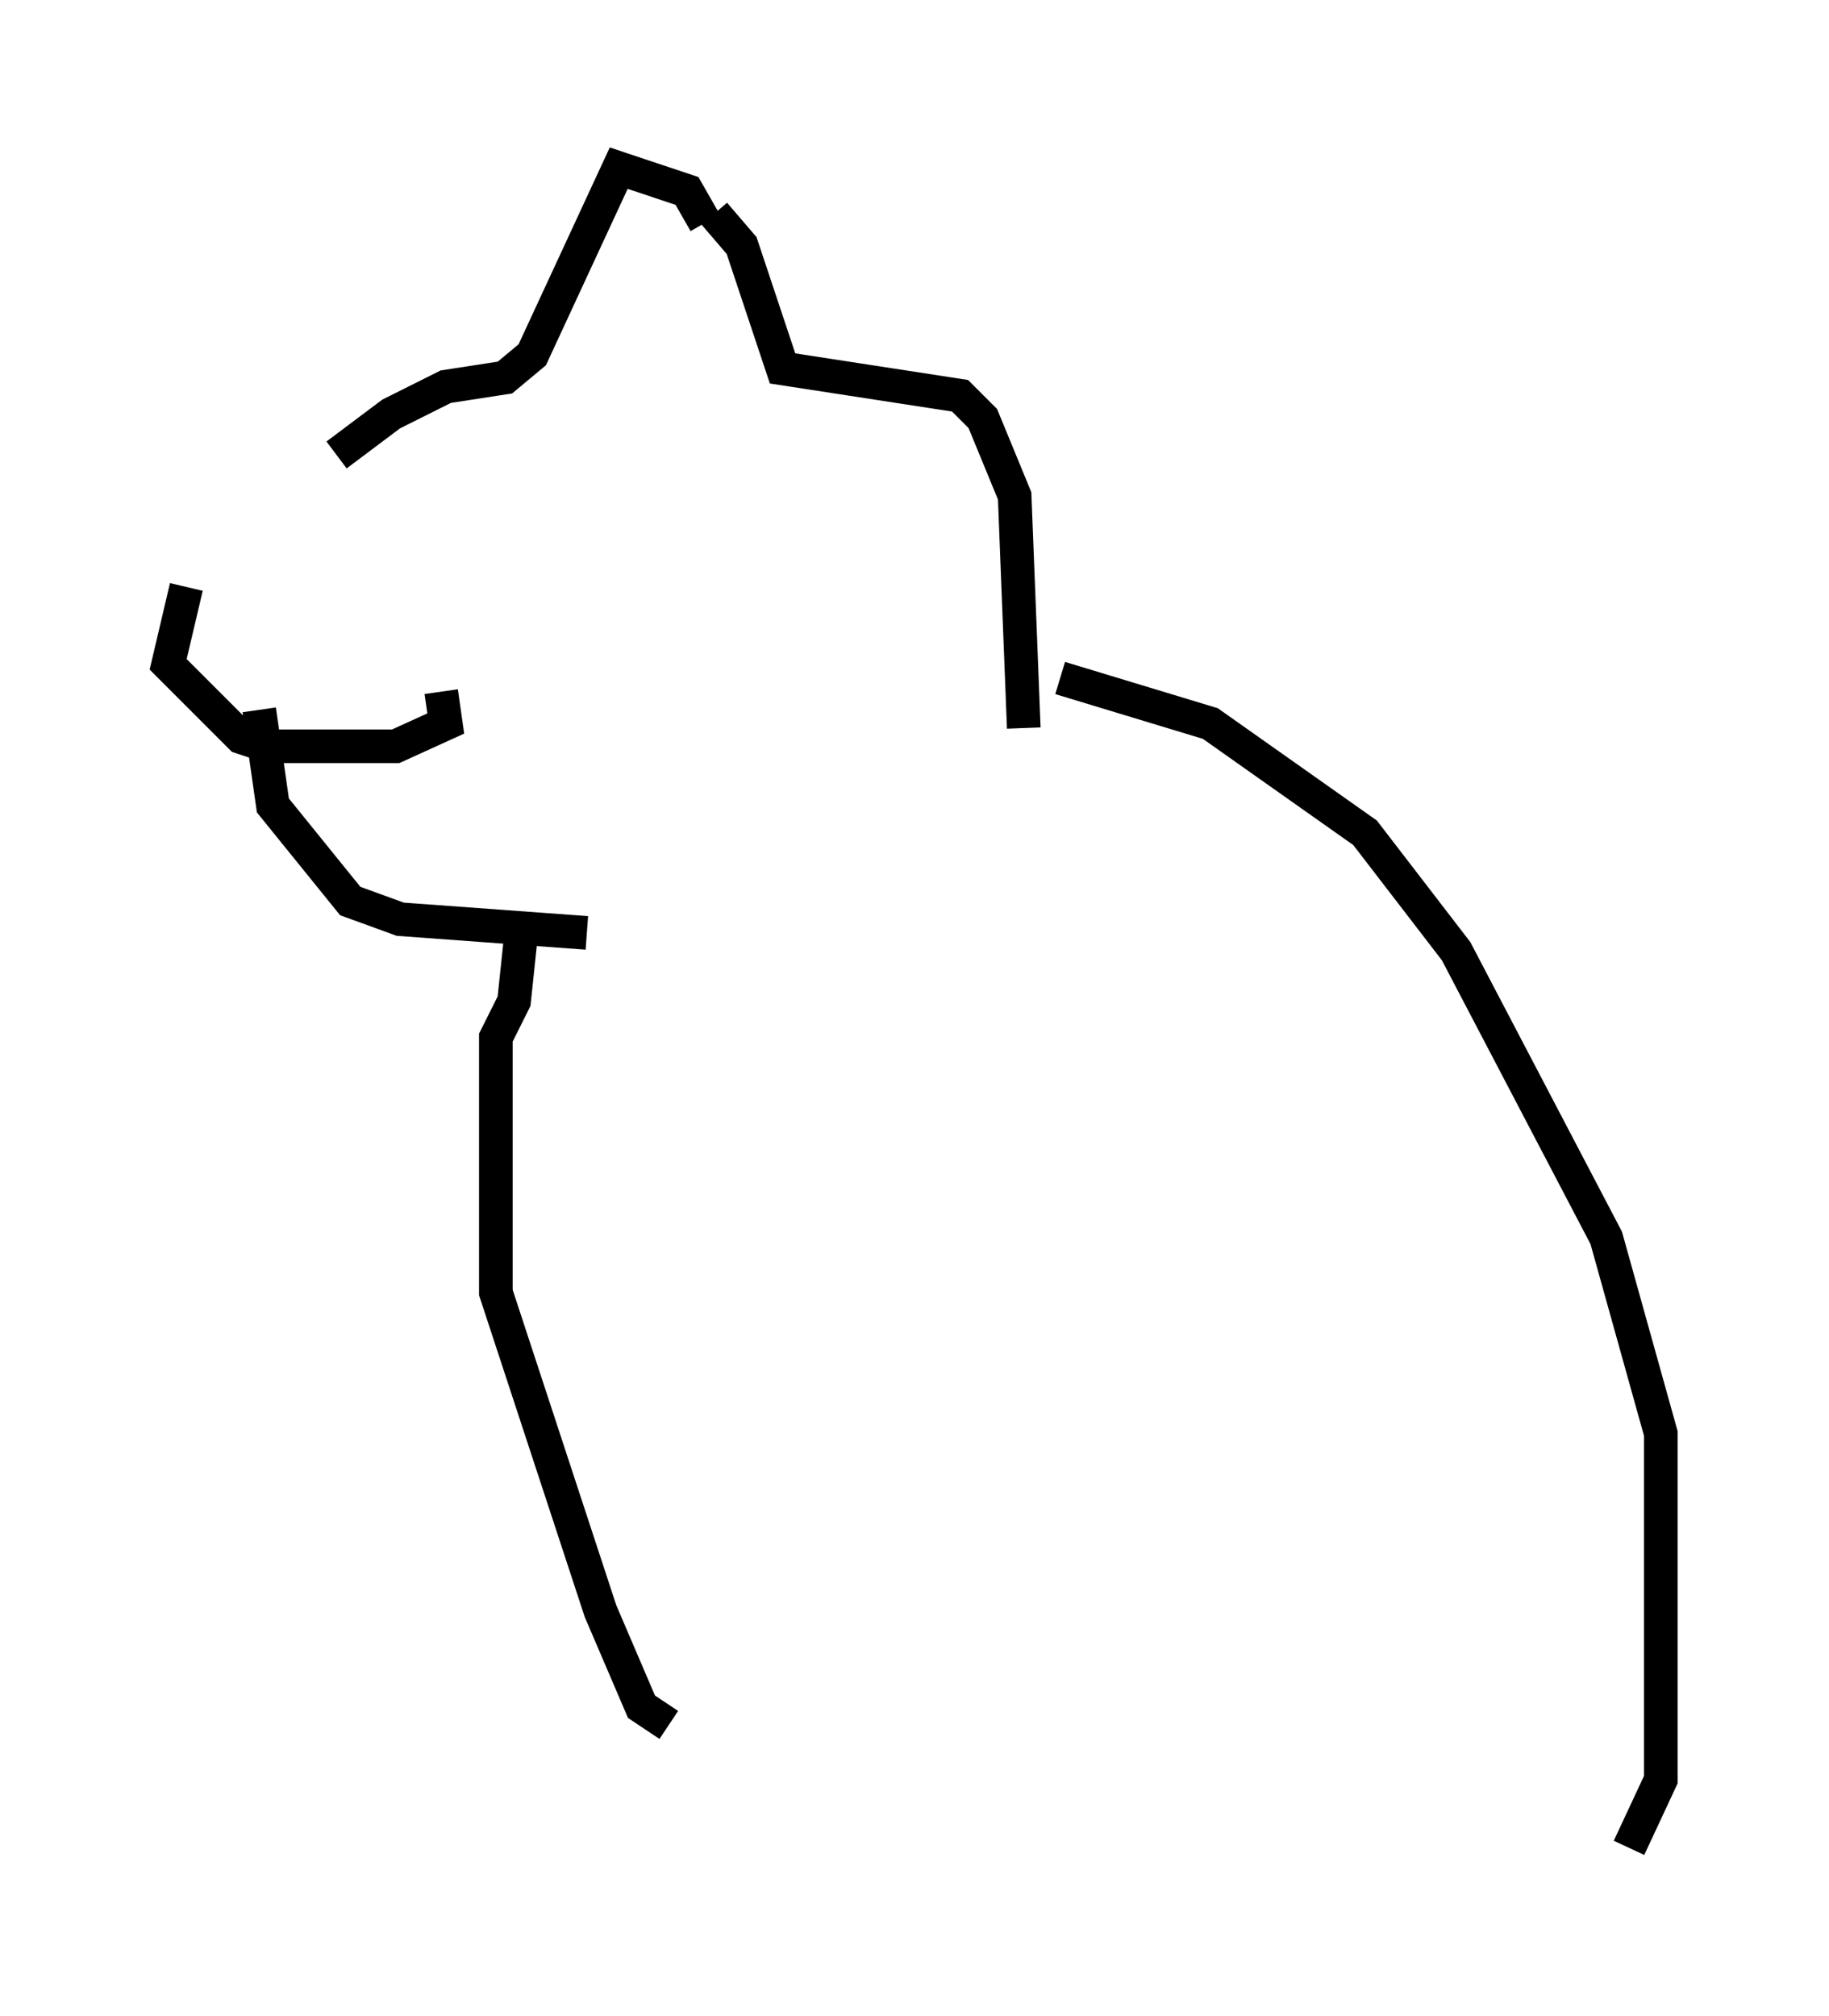 <?xml version="1.0" encoding="utf-8" ?>
<svg baseProfile="full" height="59.932" version="1.1" width="54.384" xmlns="http://www.w3.org/2000/svg" xmlns:ev="http://www.w3.org/2001/xml-events" xmlns:xlink="http://www.w3.org/1999/xlink"><defs /><rect fill="white" height="59.932" width="54.384" x="0" y="0" /><path d="M9.736, 13.931 m-4.195, 3.518 l-0.541, 2.3 2.165, 2.165 l0.812, 0.271 3.789, 0.0 l1.488, -0.677 -0.135, -0.947 m-3.112, -7.036 l1.624, -1.218 1.624, -0.812 l1.759, -0.271 0.812, -0.677 l2.571, -5.548 2.03, 0.677 l0.541, 0.947 m0.271, -0.271 l0.812, 0.947 1.218, 3.654 l5.277, 0.812 0.677, 0.677 l0.947, 2.3 0.271, 6.901 m-22.733, -0.541 l0.406, 2.842 2.3, 2.842 l1.488, 0.541 5.548, 0.406 m-1.894, -0.541 l-0.271, 2.571 -0.541, 1.083 l0.0, 7.578 3.112, 9.472 l1.218, 2.842 0.812, 0.541 m11.637, -31.123 l4.465, 1.353 4.601, 3.248 l2.706, 3.518 4.465, 8.525 l1.624, 5.819 0.0, 10.284 l-0.947, 2.03 " fill="none" stroke="black" stroke-width="1" /></svg>